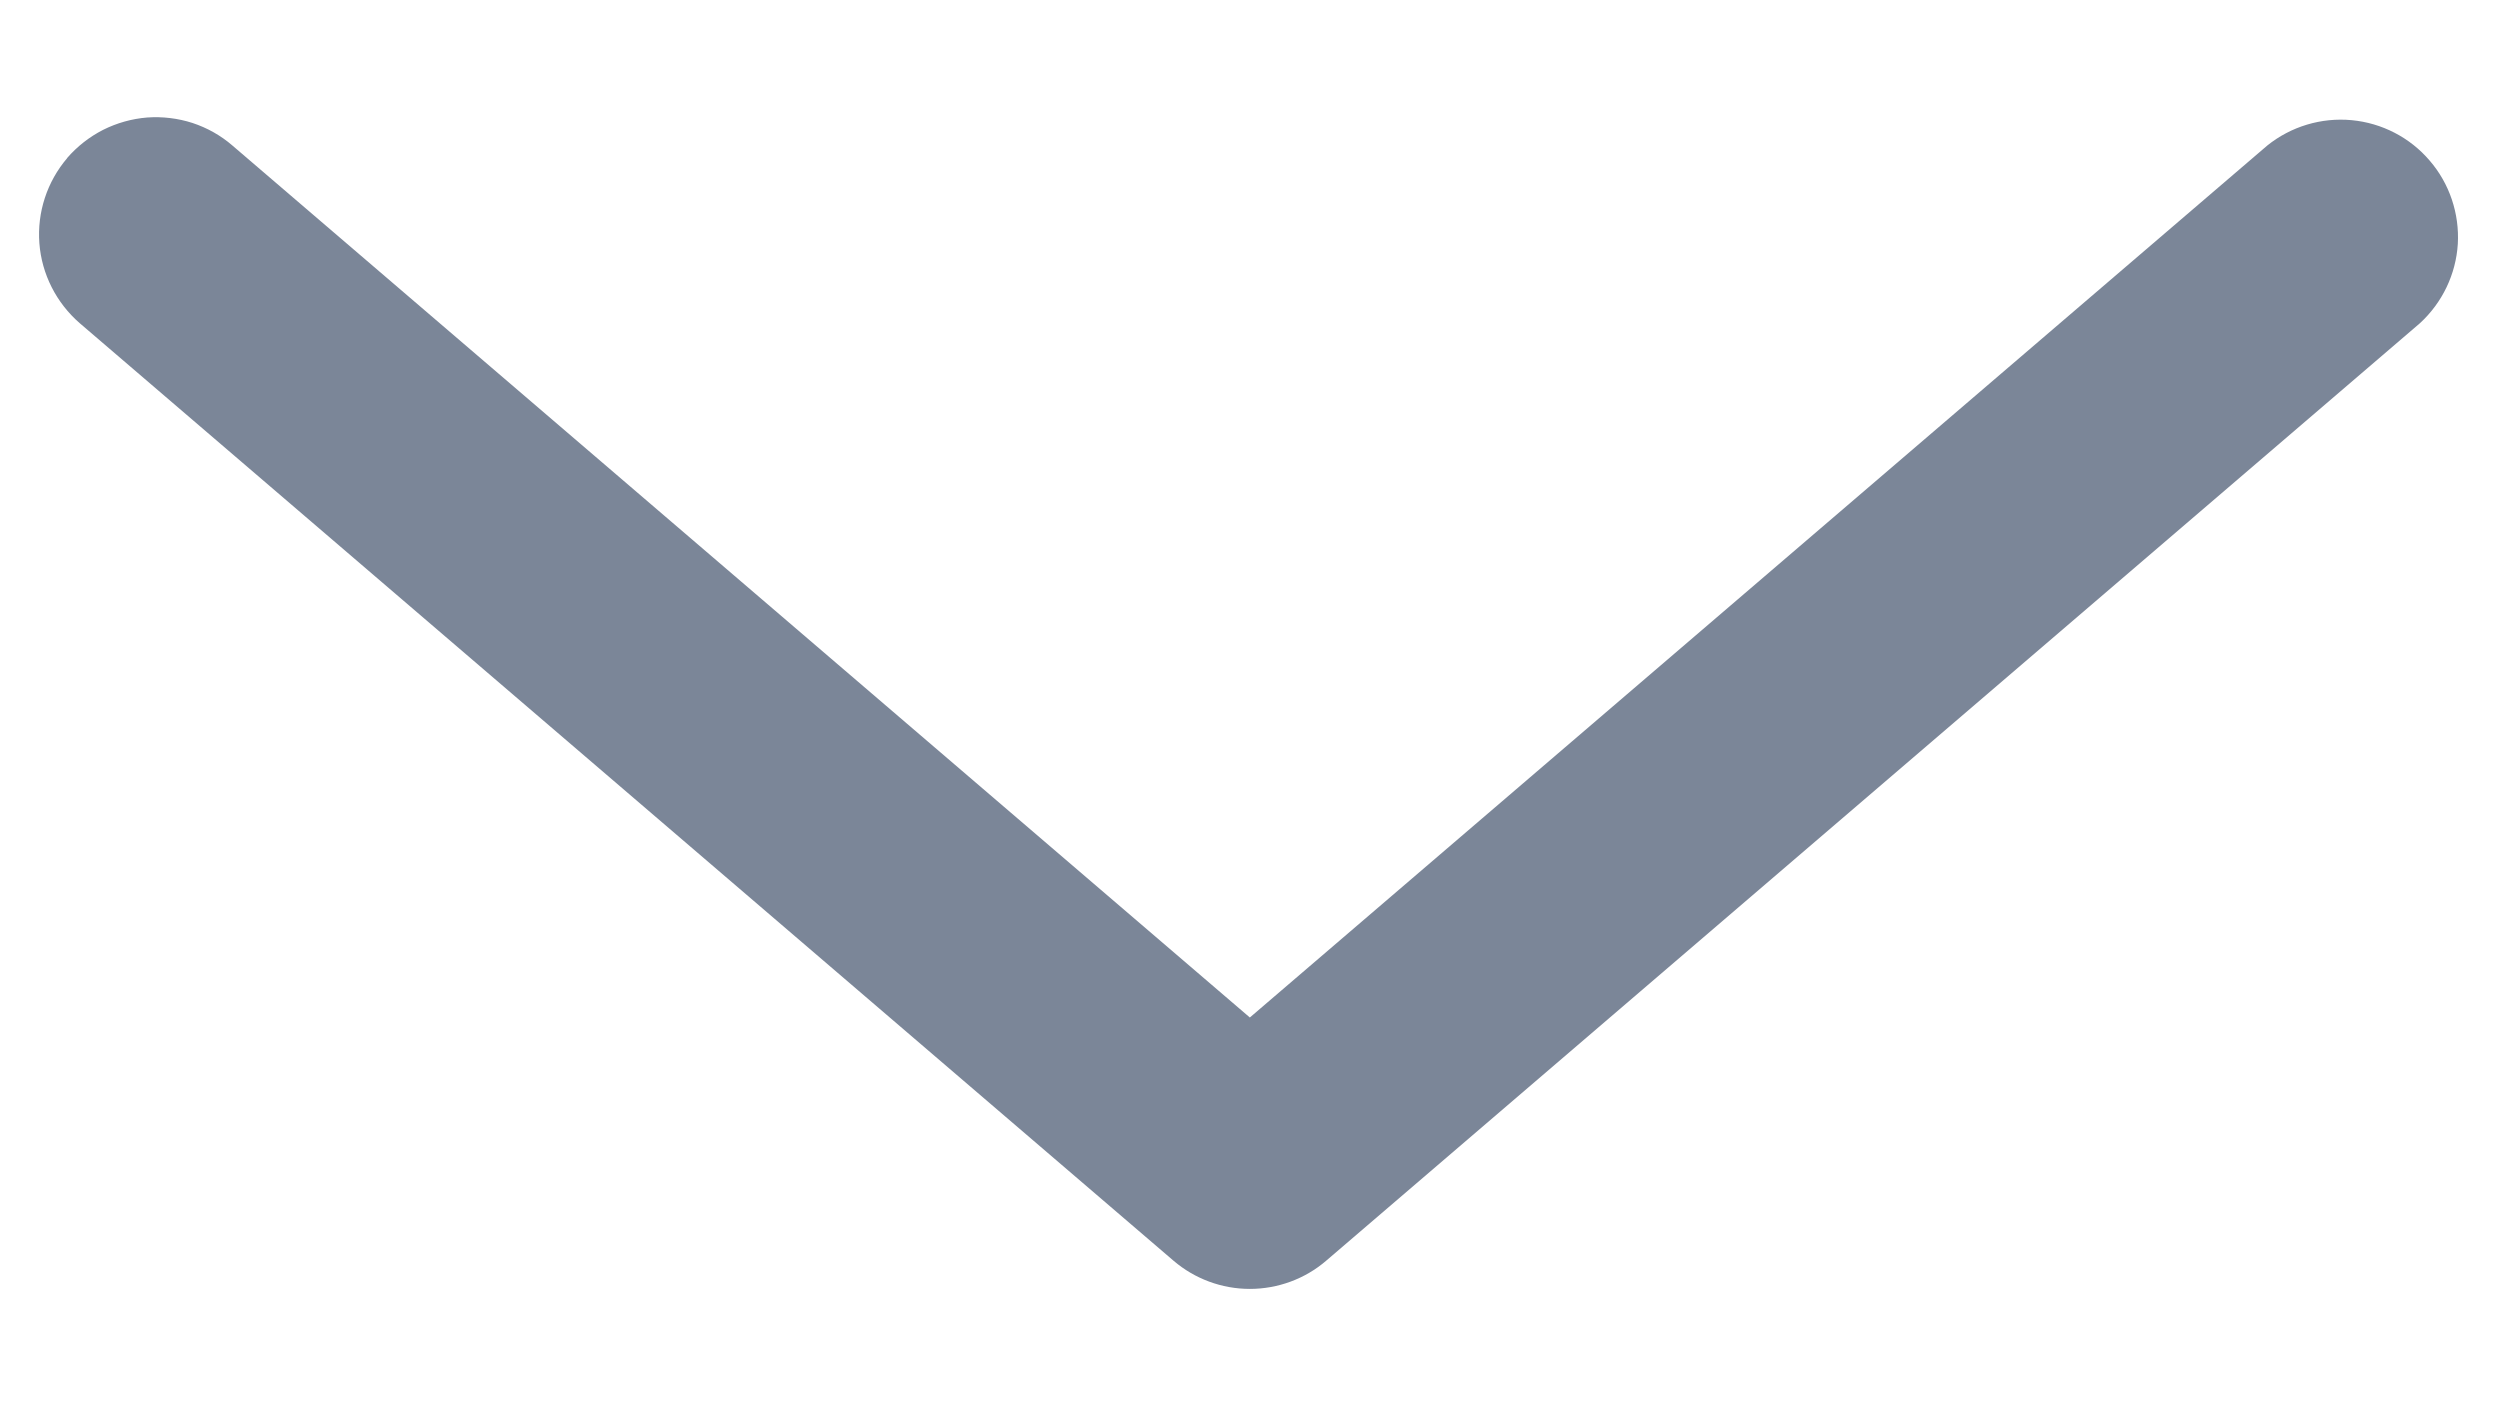 <svg xmlns="http://www.w3.org/2000/svg" width="16" height="9" viewBox="0 0 16 9" fill="none"><path fill-rule="evenodd" clip-rule="evenodd" d="M0.429 1.012C0.494 0.937 0.572 0.876 0.66 0.831C0.748 0.787 0.843 0.76 0.942 0.752C1.04 0.745 1.139 0.757 1.232 0.787C1.326 0.818 1.413 0.867 1.487 0.931L7.999 6.512L14.511 0.931C14.663 0.809 14.857 0.751 15.05 0.769C15.244 0.787 15.424 0.88 15.55 1.028C15.677 1.175 15.741 1.367 15.73 1.561C15.718 1.755 15.631 1.937 15.487 2.069L8.487 8.069C8.352 8.185 8.178 8.249 7.999 8.249C7.82 8.249 7.647 8.185 7.511 8.069L0.511 2.069C0.361 1.939 0.267 1.755 0.252 1.557C0.237 1.359 0.301 1.163 0.43 1.012" fill="#7B8698"></path></svg>
